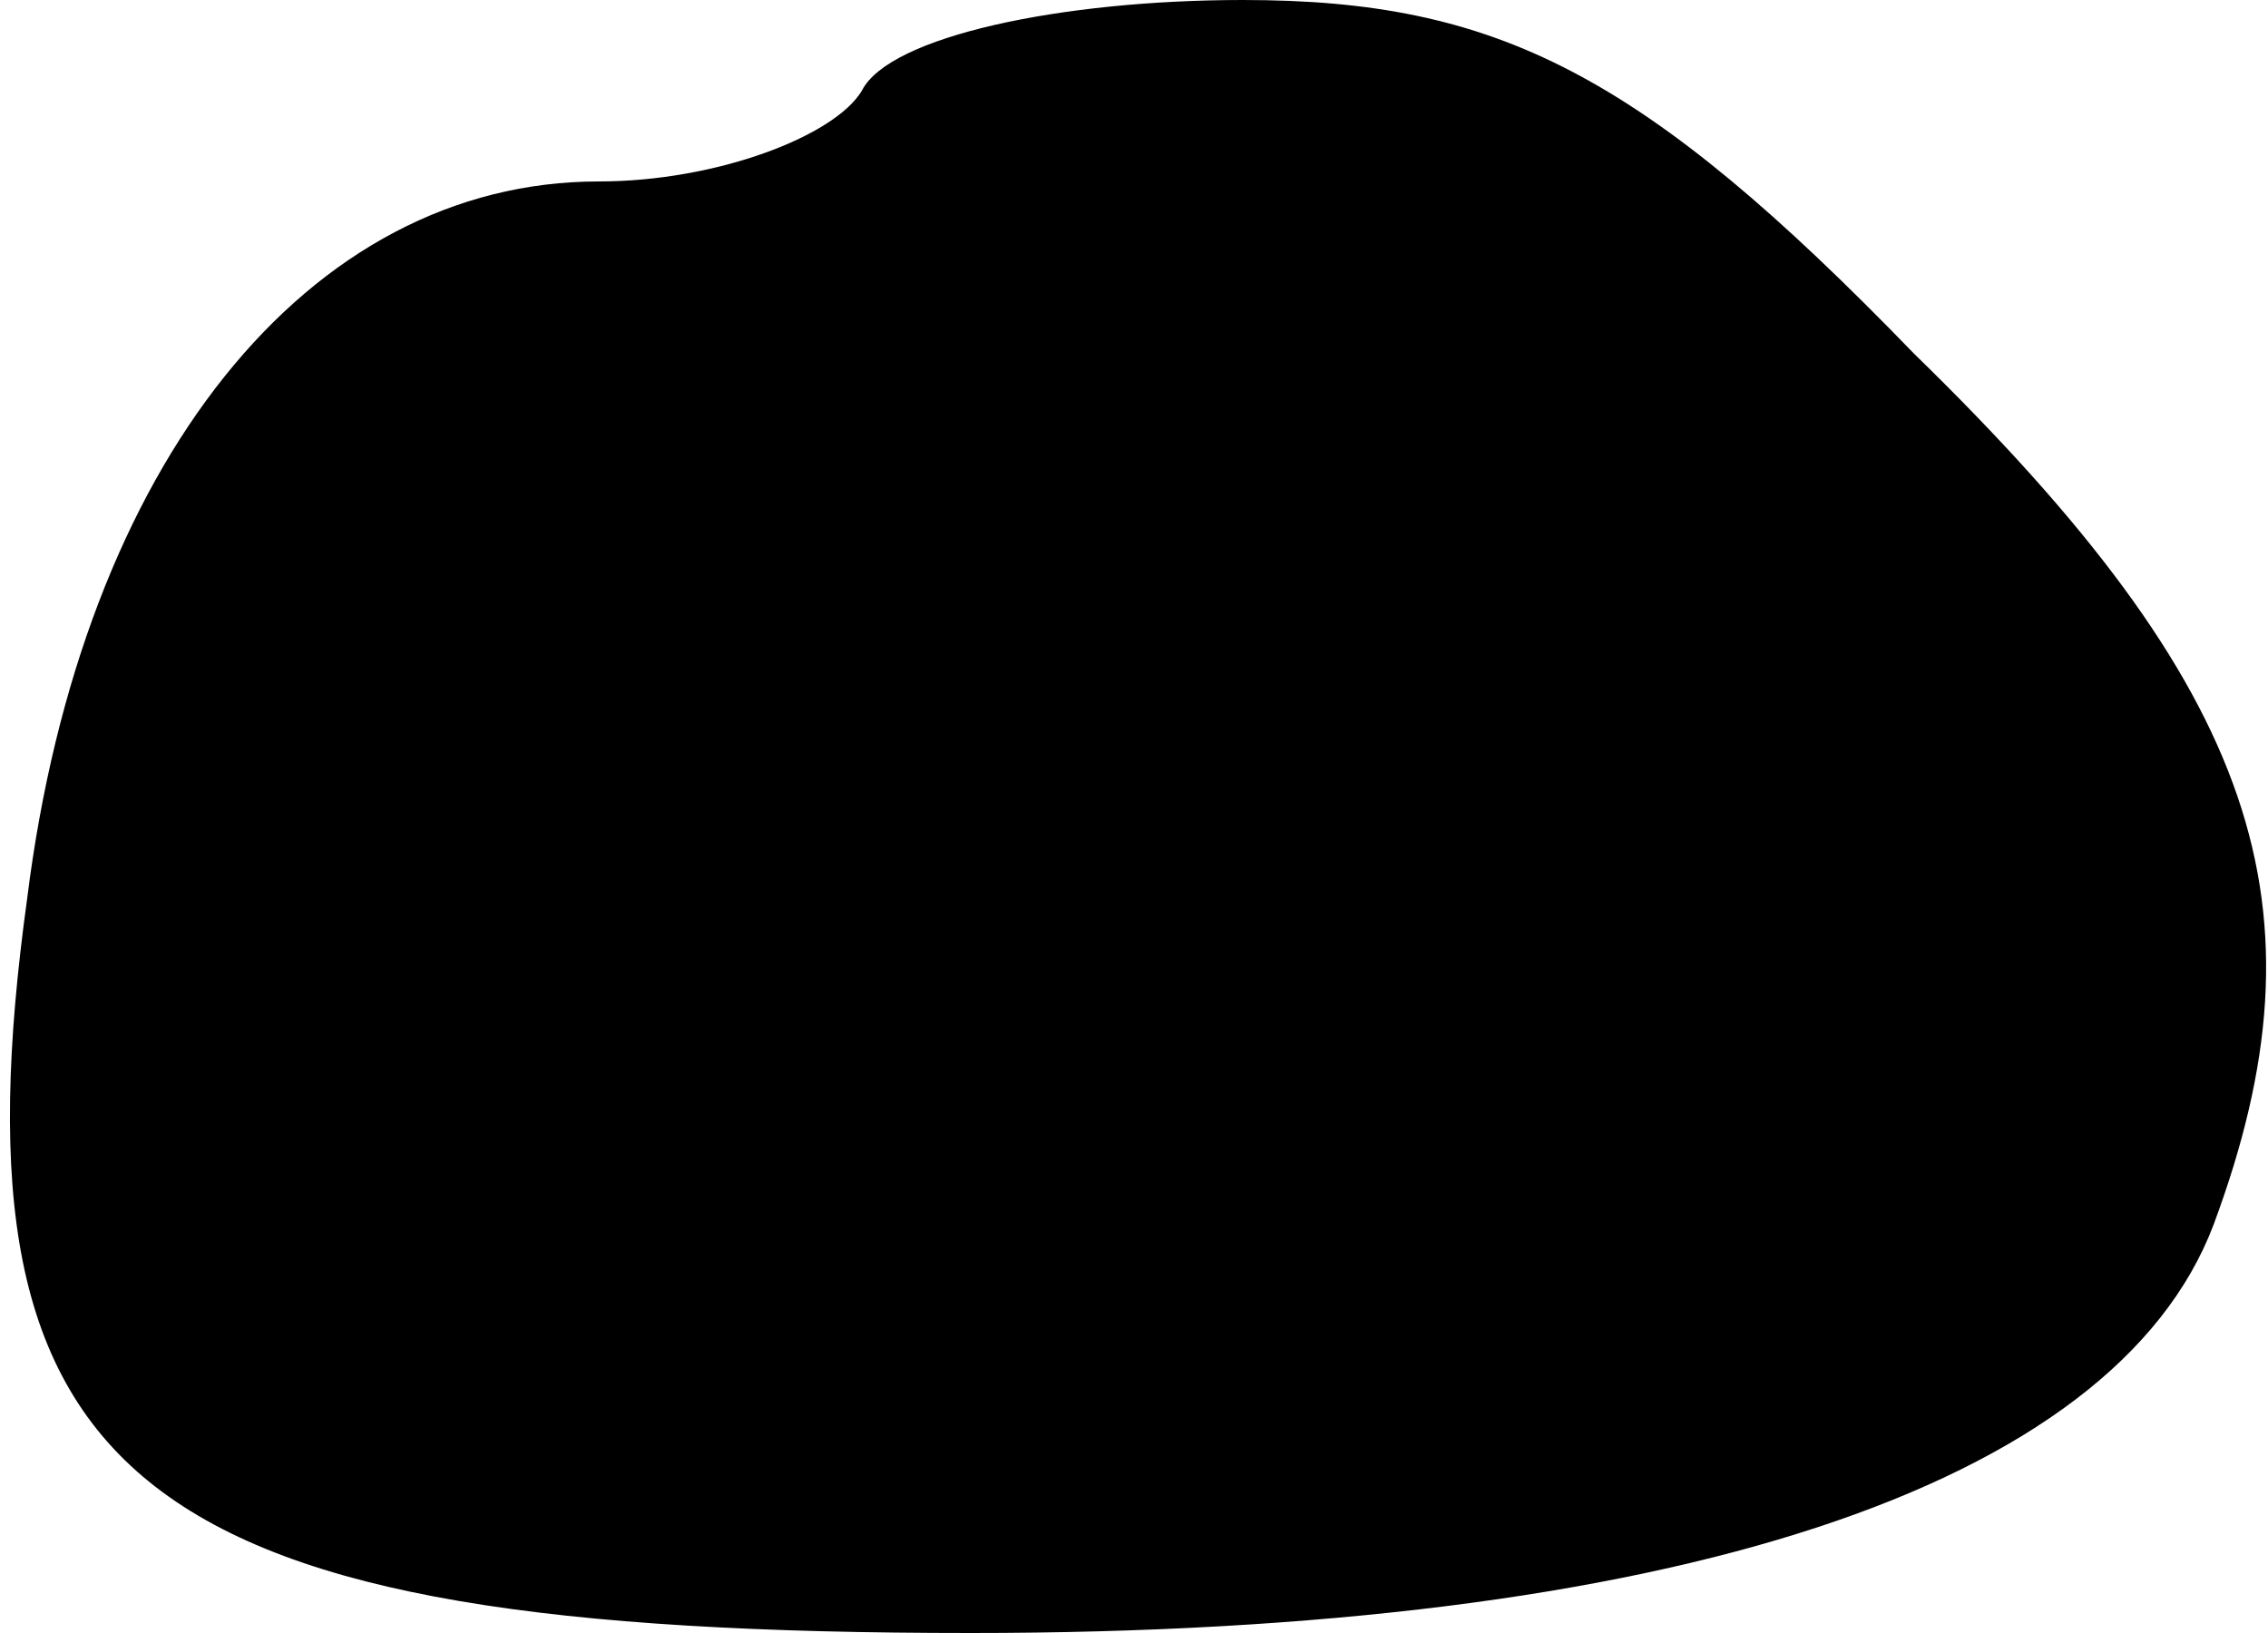 <?xml version="1.0" standalone="no"?>
<!DOCTYPE svg PUBLIC "-//W3C//DTD SVG 20010904//EN"
 "http://www.w3.org/TR/2001/REC-SVG-20010904/DTD/svg10.dtd">
<svg version="1.0" xmlns="http://www.w3.org/2000/svg"
 width="25pt" height="18pt" viewBox="0 0 25 18"
 preserveAspectRatio="xMidYMid meet">
<g transform="translate(0,18) scale(0.1,-0.1)"
fill="#000000" stroke="none">
<path fill="#000000" stroke="none" d="M95 170 c-3 -5 -16 -10 -29 -10 -32 0
-57 -31 -63 -79 -9 -65 12 -81 104 -81 77 0 126 16 137 45 13 35 5 59 -33 96
-30 31 -46 39 -74 39 -20 0 -39 -4 -42 -10z"/>
</g>
</svg>
